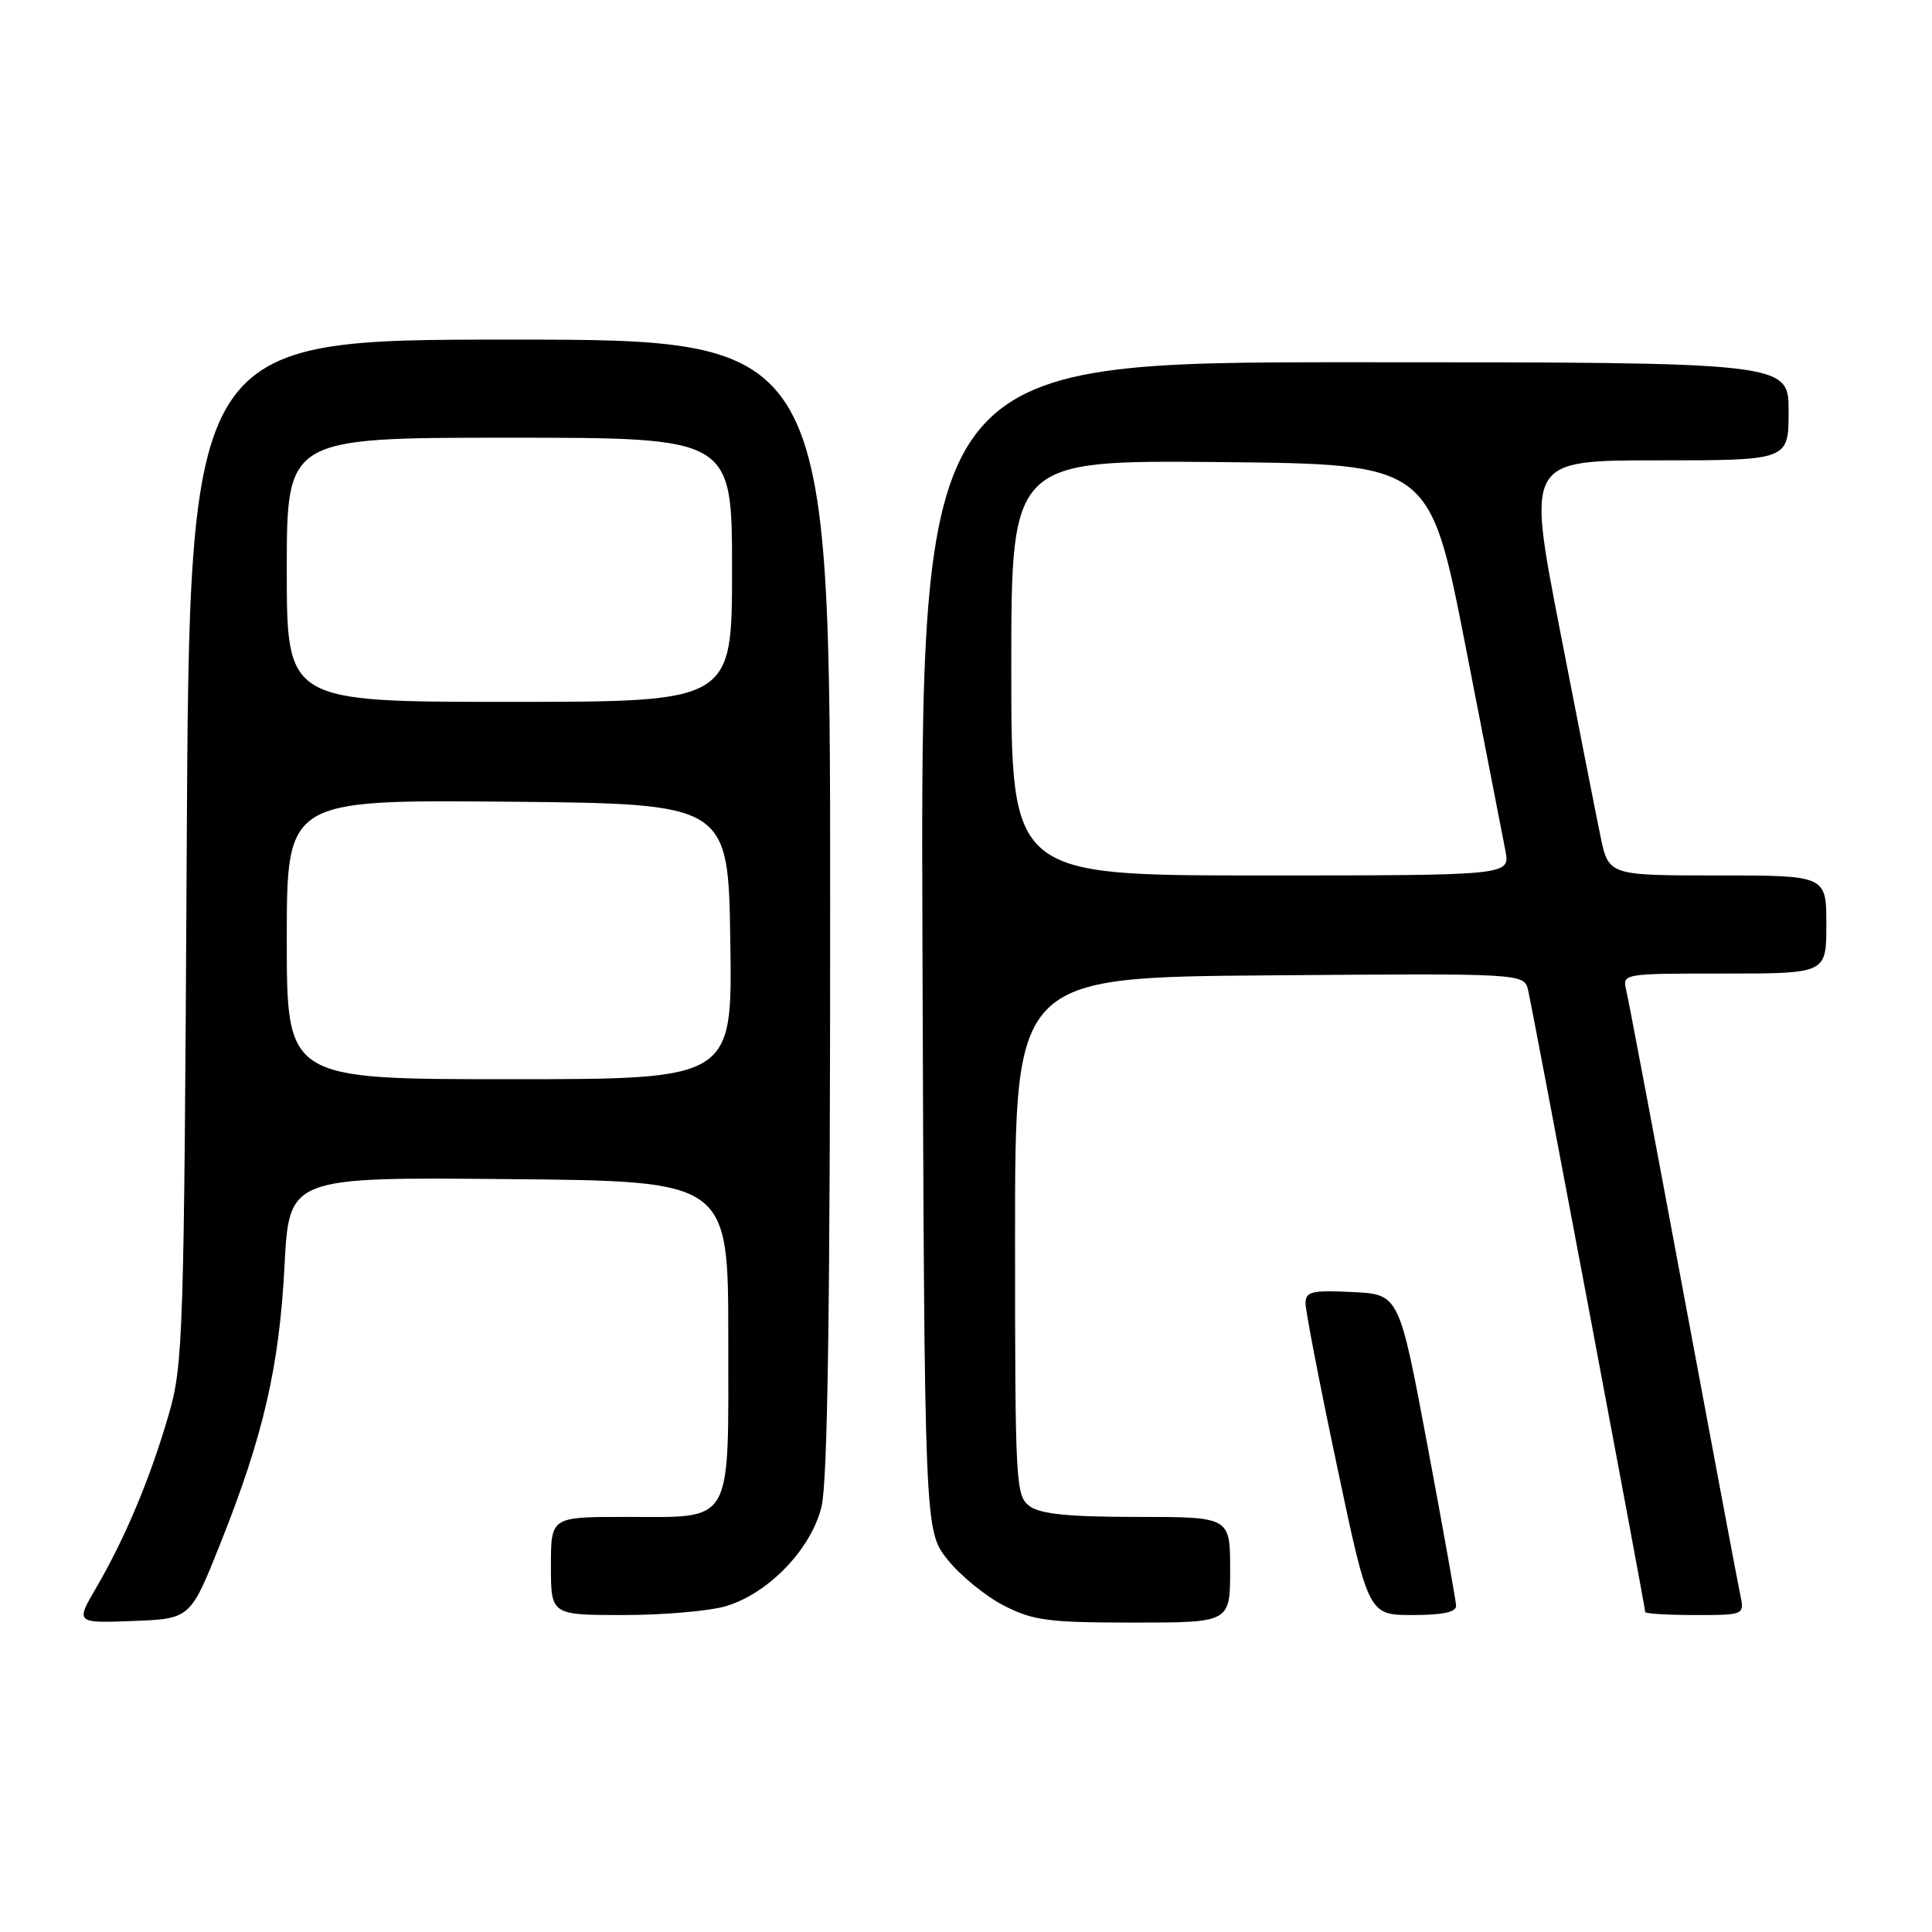 <?xml version="1.0" encoding="UTF-8" standalone="no"?>
<!DOCTYPE svg PUBLIC "-//W3C//DTD SVG 1.1//EN" "http://www.w3.org/Graphics/SVG/1.1/DTD/svg11.dtd" >
<svg xmlns="http://www.w3.org/2000/svg" xmlns:xlink="http://www.w3.org/1999/xlink" version="1.1" viewBox="0 0 256 256">
 <g >
 <path fill="currentColor"
d=" M 29.21 204.50 C 34.91 190.20 37.00 181.14 37.70 167.74 C 38.31 155.97 38.31 155.97 67.40 156.24 C 96.50 156.50 96.50 156.50 96.50 177.33 C 96.50 202.44 97.33 201.00 82.81 201.00 C 73.00 201.00 73.00 201.00 73.00 207.50 C 73.00 214.00 73.00 214.00 82.63 214.00 C 87.93 214.00 94.04 213.47 96.20 212.82 C 101.82 211.14 107.43 205.32 108.84 199.71 C 109.67 196.43 110.00 173.59 110.00 120.06 C 110.00 45.00 110.00 45.00 67.55 45.00 C 25.10 45.00 25.10 45.00 24.74 112.75 C 24.39 177.33 24.28 180.83 22.34 187.50 C 19.90 195.89 16.59 203.78 12.80 210.29 C 10.00 215.08 10.00 215.08 17.61 214.79 C 25.22 214.50 25.22 214.50 29.21 204.50 Z  M 163.00 208.00 C 163.00 201.00 163.00 201.00 150.69 201.00 C 141.64 201.00 137.87 200.62 136.44 199.58 C 134.58 198.22 134.50 196.66 134.50 163.83 C 134.50 129.50 134.50 129.50 168.23 129.24 C 201.96 128.97 201.96 128.97 202.49 131.24 C 203.08 133.76 218.00 212.96 218.00 213.60 C 218.00 213.82 220.96 214.00 224.58 214.00 C 231.16 214.00 231.16 214.00 230.58 211.25 C 230.26 209.74 226.85 191.62 223.01 171.00 C 219.17 150.38 215.79 132.49 215.49 131.25 C 214.96 129.00 214.97 129.00 228.48 129.00 C 242.00 129.00 242.00 129.00 242.00 122.50 C 242.00 116.00 242.00 116.00 227.57 116.00 C 213.14 116.00 213.14 116.00 212.06 110.75 C 211.46 107.86 209.03 95.49 206.65 83.25 C 202.34 61.00 202.34 61.00 219.67 61.00 C 237.00 61.00 237.00 61.00 237.00 54.50 C 237.00 48.00 237.00 48.00 179.48 48.00 C 121.96 48.00 121.96 48.00 122.23 125.41 C 122.50 202.82 122.50 202.82 125.56 206.66 C 127.24 208.77 130.60 211.51 133.02 212.75 C 136.91 214.74 138.92 215.00 150.21 215.00 C 163.00 215.00 163.00 215.00 163.00 208.00 Z  M 192.94 212.75 C 192.91 212.06 191.20 202.50 189.14 191.50 C 185.39 171.50 185.39 171.50 179.20 171.20 C 173.79 170.94 173.00 171.13 172.99 172.70 C 172.99 173.69 174.86 183.39 177.16 194.25 C 181.33 214.00 181.33 214.00 187.16 214.00 C 191.20 214.00 192.98 213.61 192.94 212.75 Z  M 38.00 124.48 C 38.00 105.97 38.00 105.97 67.25 106.23 C 96.50 106.50 96.50 106.50 96.77 124.75 C 97.05 143.00 97.05 143.00 67.52 143.00 C 38.00 143.00 38.00 143.00 38.00 124.48 Z  M 38.00 75.50 C 38.00 58.00 38.00 58.00 67.50 58.00 C 97.00 58.00 97.00 58.00 97.00 75.50 C 97.00 93.00 97.00 93.00 67.50 93.00 C 38.00 93.00 38.00 93.00 38.00 75.50 Z  M 134.00 88.48 C 134.00 60.97 134.00 60.97 161.73 61.23 C 189.46 61.50 189.46 61.50 194.17 85.50 C 196.75 98.70 199.14 110.96 199.48 112.75 C 200.09 116.00 200.09 116.00 167.05 116.00 C 134.00 116.00 134.00 116.00 134.00 88.48 Z "/>
</g>
</svg>